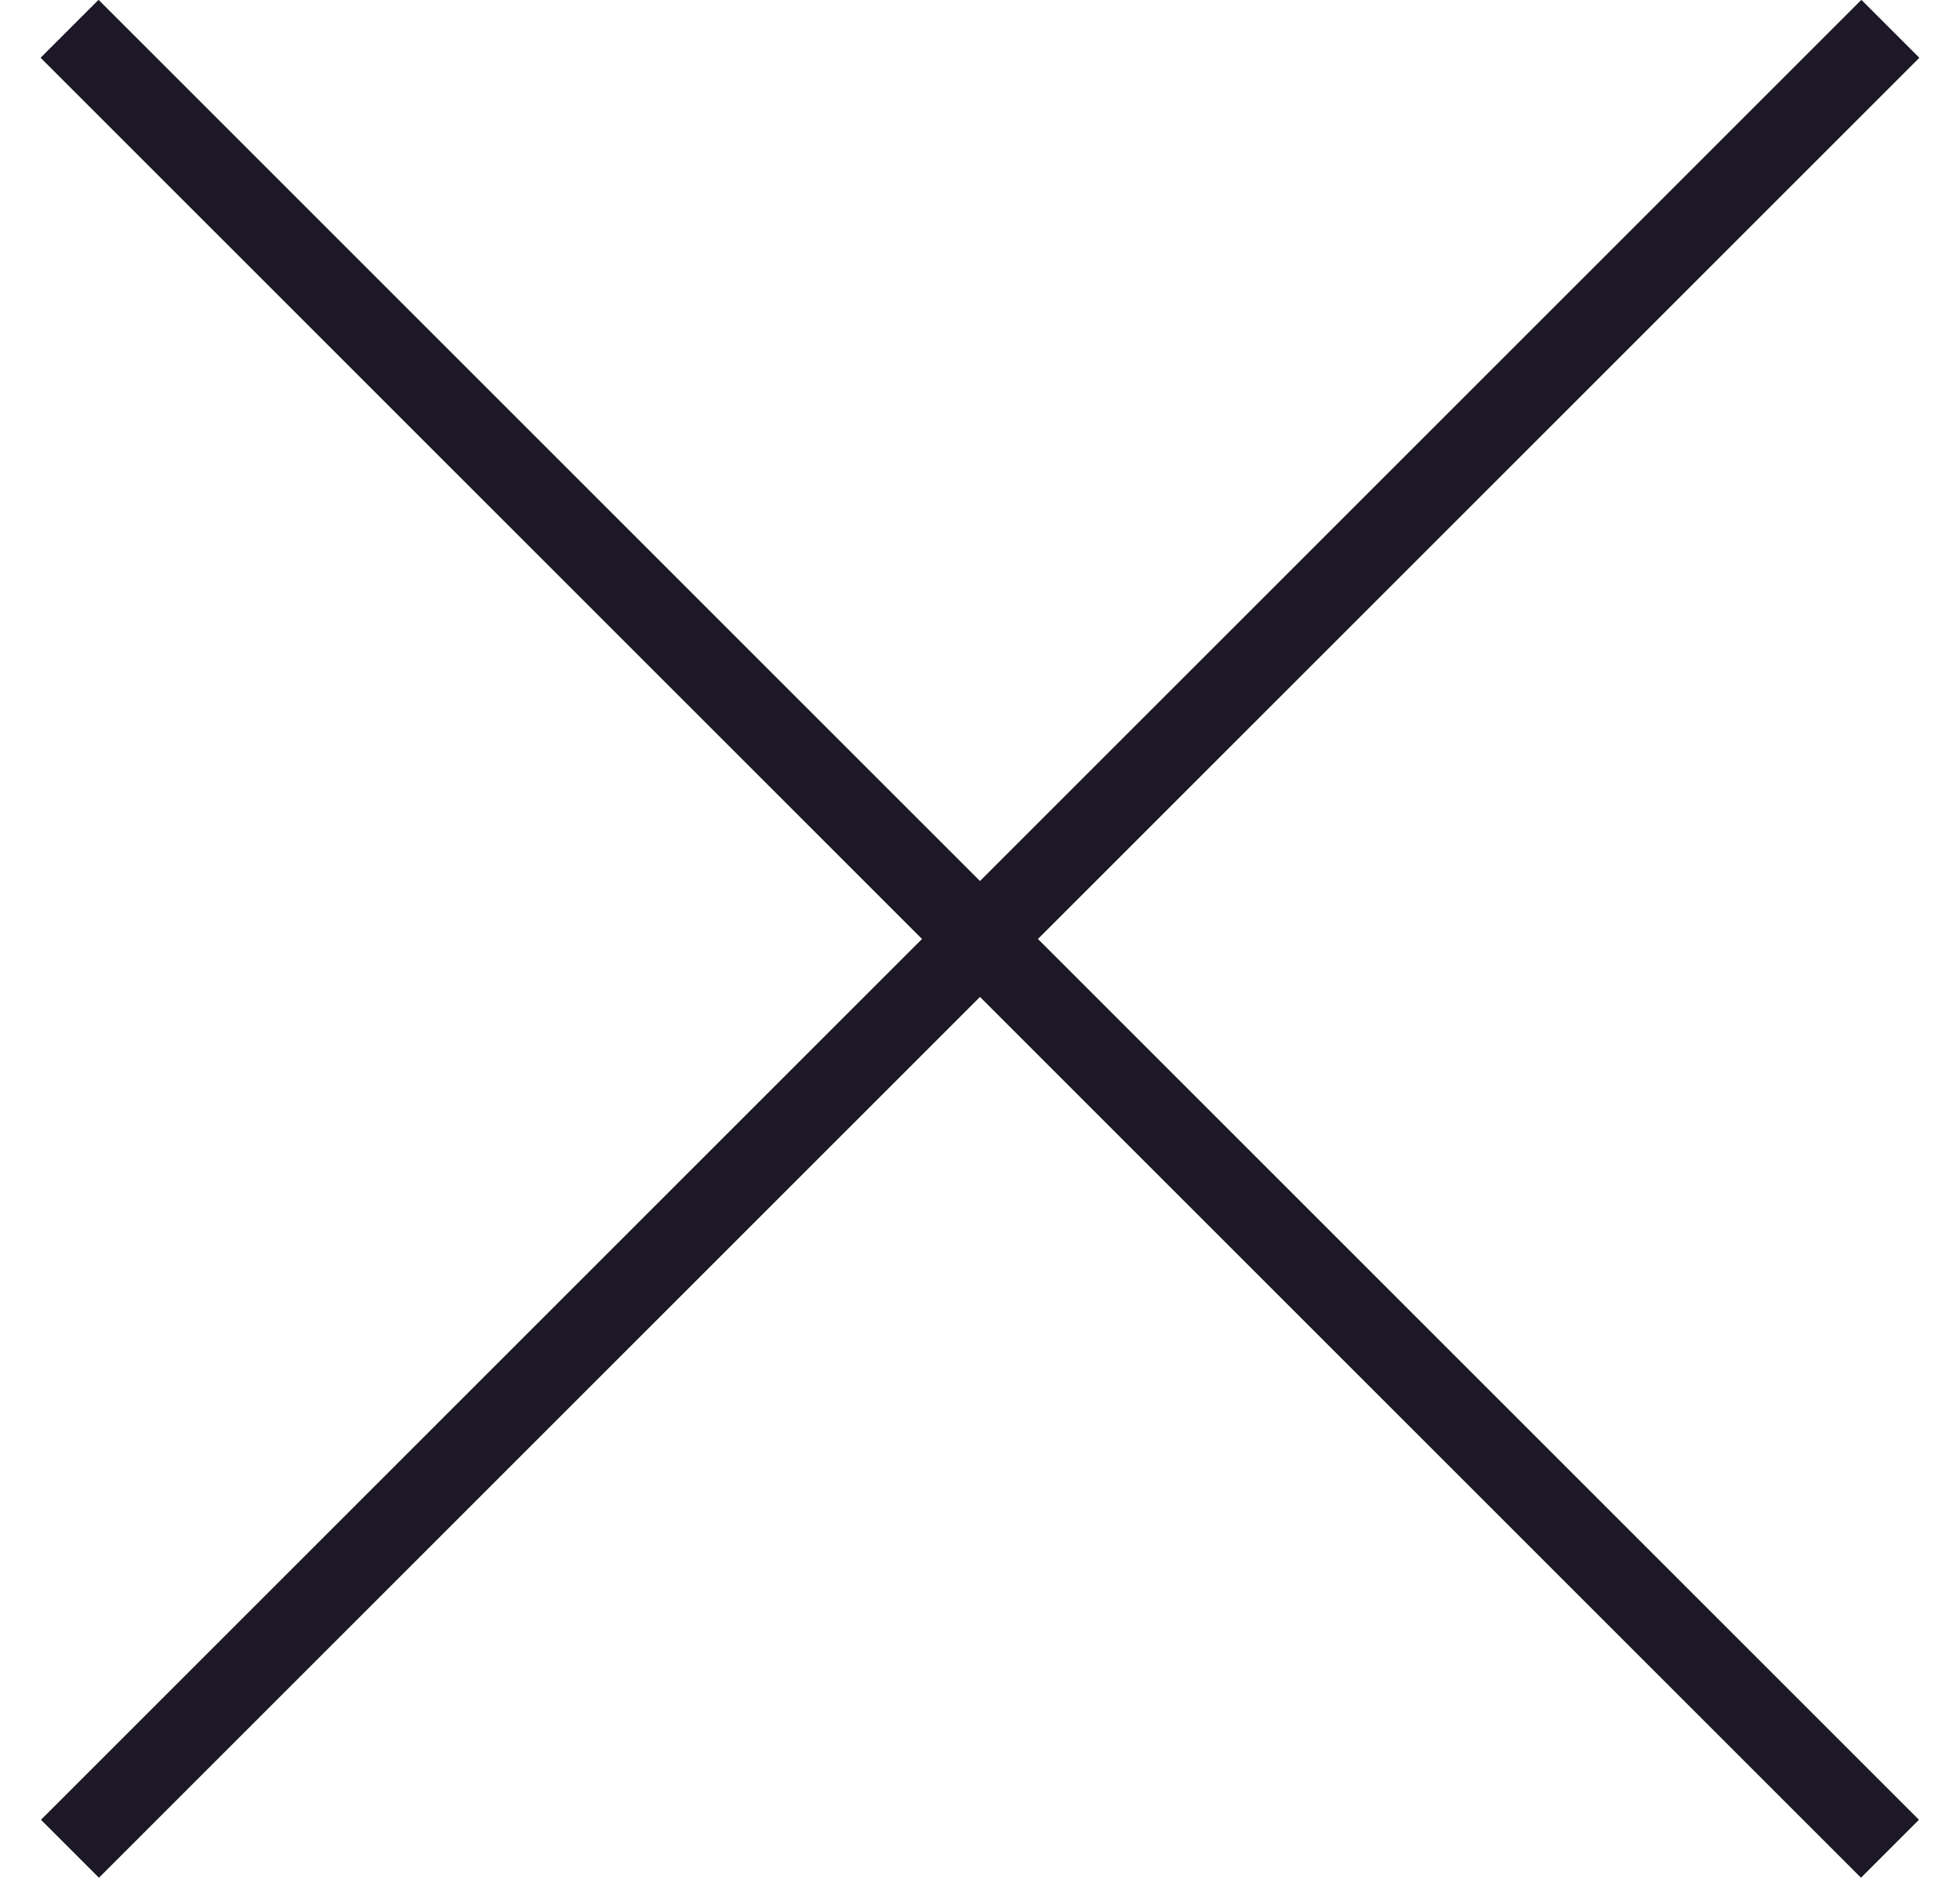 <svg width="24" height="23" viewBox="0 0 24 23" fill="none" xmlns="http://www.w3.org/2000/svg">
<g clip-path="url(#clip0_3_5186)">
<rect width="31.525" height="1.001" transform="matrix(0.707 0.707 -0.707 0.707 1.207 0)" fill="#1C1825"/>
<rect width="31.525" height="1.001" transform="matrix(0.707 0.707 -0.707 0.707 1.207 0)" fill="#1C1825"/>
<rect width="31.525" height="1.001" transform="matrix(-0.707 0.707 -0.707 -0.707 23.5 0.708)" fill="#1C1825"/>
<rect width="31.525" height="1.001" transform="matrix(-0.707 0.707 -0.707 -0.707 23.5 0.708)" fill="#1C1825"/>
</g>
<defs>
<clipPath id="clip0_3_5186">
<rect width="23" height="23" fill="white" transform="translate(0.5)"/>
</clipPath>
</defs>
</svg>
